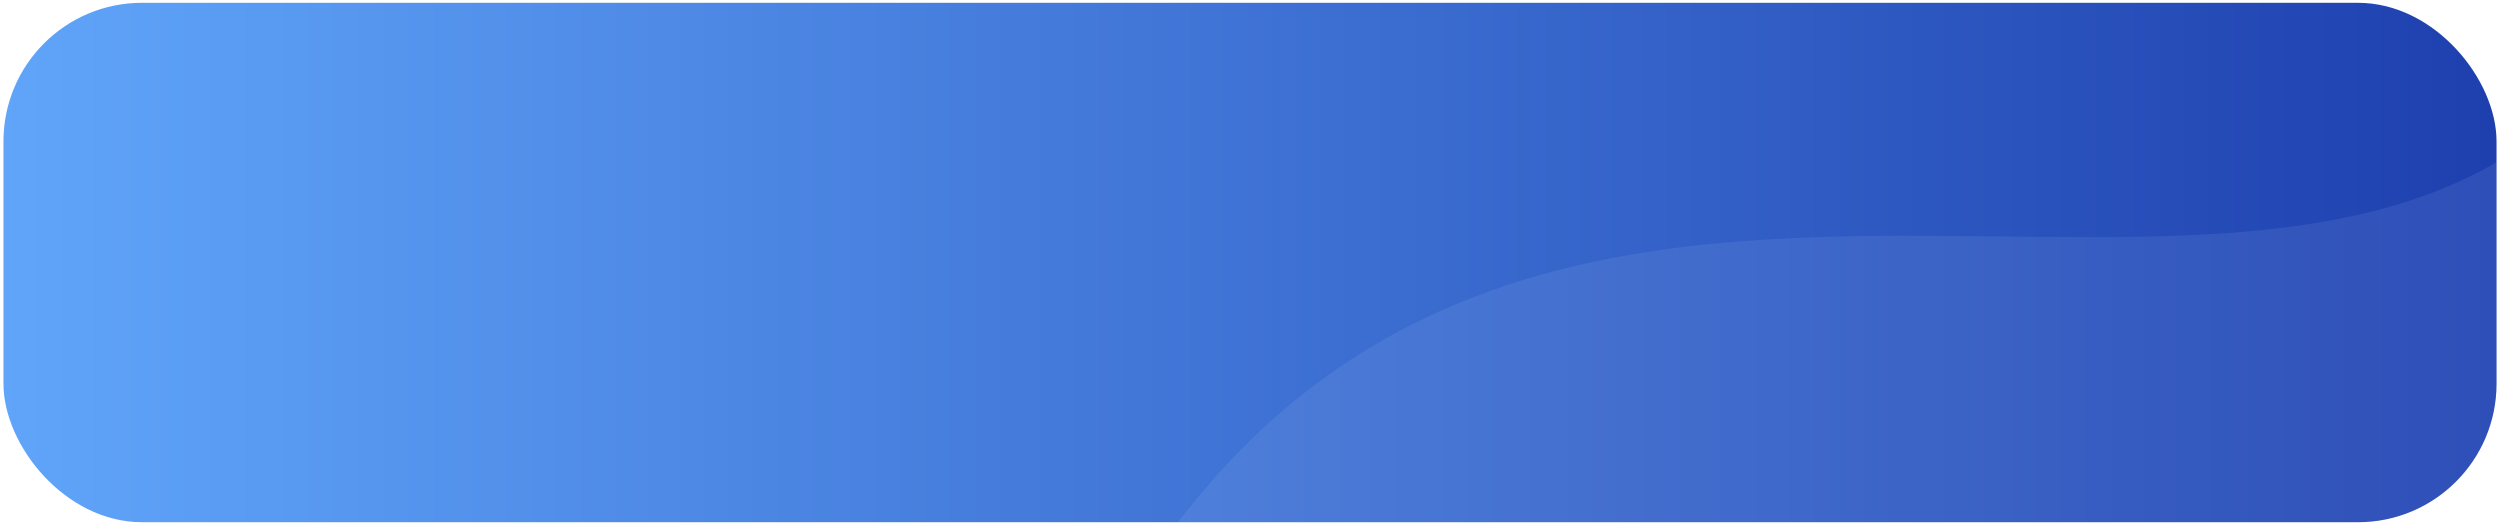 <svg width="361" height="76" viewBox="0 0 361 76" fill="none" xmlns="http://www.w3.org/2000/svg">
<g clip-path="url(#clip0_172_10804)">
<rect x="0.5" y="0.406" width="360" height="75" rx="20" fill="url(#governmentGradientHover)"/>
<g opacity="0.1" filter="url(#filter0_f_172_10804)">
<path d="M172.297 72.645C-78.923 382.433 305.071 328.004 342.685 314.77C436.652 281.709 588.231 212.676 648.487 138.807C708.743 64.938 629.399 -137.902 545.167 -183.2C460.935 -228.497 416.611 -26.907 370.512 16.003C324.413 58.914 229.32 2.328 172.297 72.645Z" fill="url(#paint0_linear_172_10804)"/>
</g>
</g>
<defs>
<filter id="filter0_f_172_10804" x="-12.401" y="-289.788" width="782.019" height="716.665" filterUnits="userSpaceOnUse" color-interpolation-filters="sRGB">
<feFlood flood-opacity="0" result="BackgroundImageFix"/>
<feBlend mode="normal" in="SourceGraphic" in2="BackgroundImageFix" result="shape"/>
<feGaussianBlur stdDeviation="50" result="effect1_foregroundBlur_172_10804"/>
</filter>
<linearGradient id="governmentGradientHover" x1="0" y1="0" x2="360" y2="0" gradientUnits="userSpaceOnUse">
<stop stop-color="#60a5fa"/>
<stop offset="1" stop-color="#1e40af"/>
</linearGradient>
<linearGradient id="paint0_linear_172_10804" x1="268.983" y1="327.922" x2="629.234" y2="541.778" gradientUnits="userSpaceOnUse">
<stop stop-color="#bfdbfe"/>
<stop offset="1" stop-color="#60a5fa" stop-opacity="0"/>
</linearGradient>
<clipPath id="clip0_172_10804">
<rect x="0.5" y="0.406" width="360" height="75" rx="20" fill="white"/>
</clipPath>
</defs>
</svg> 